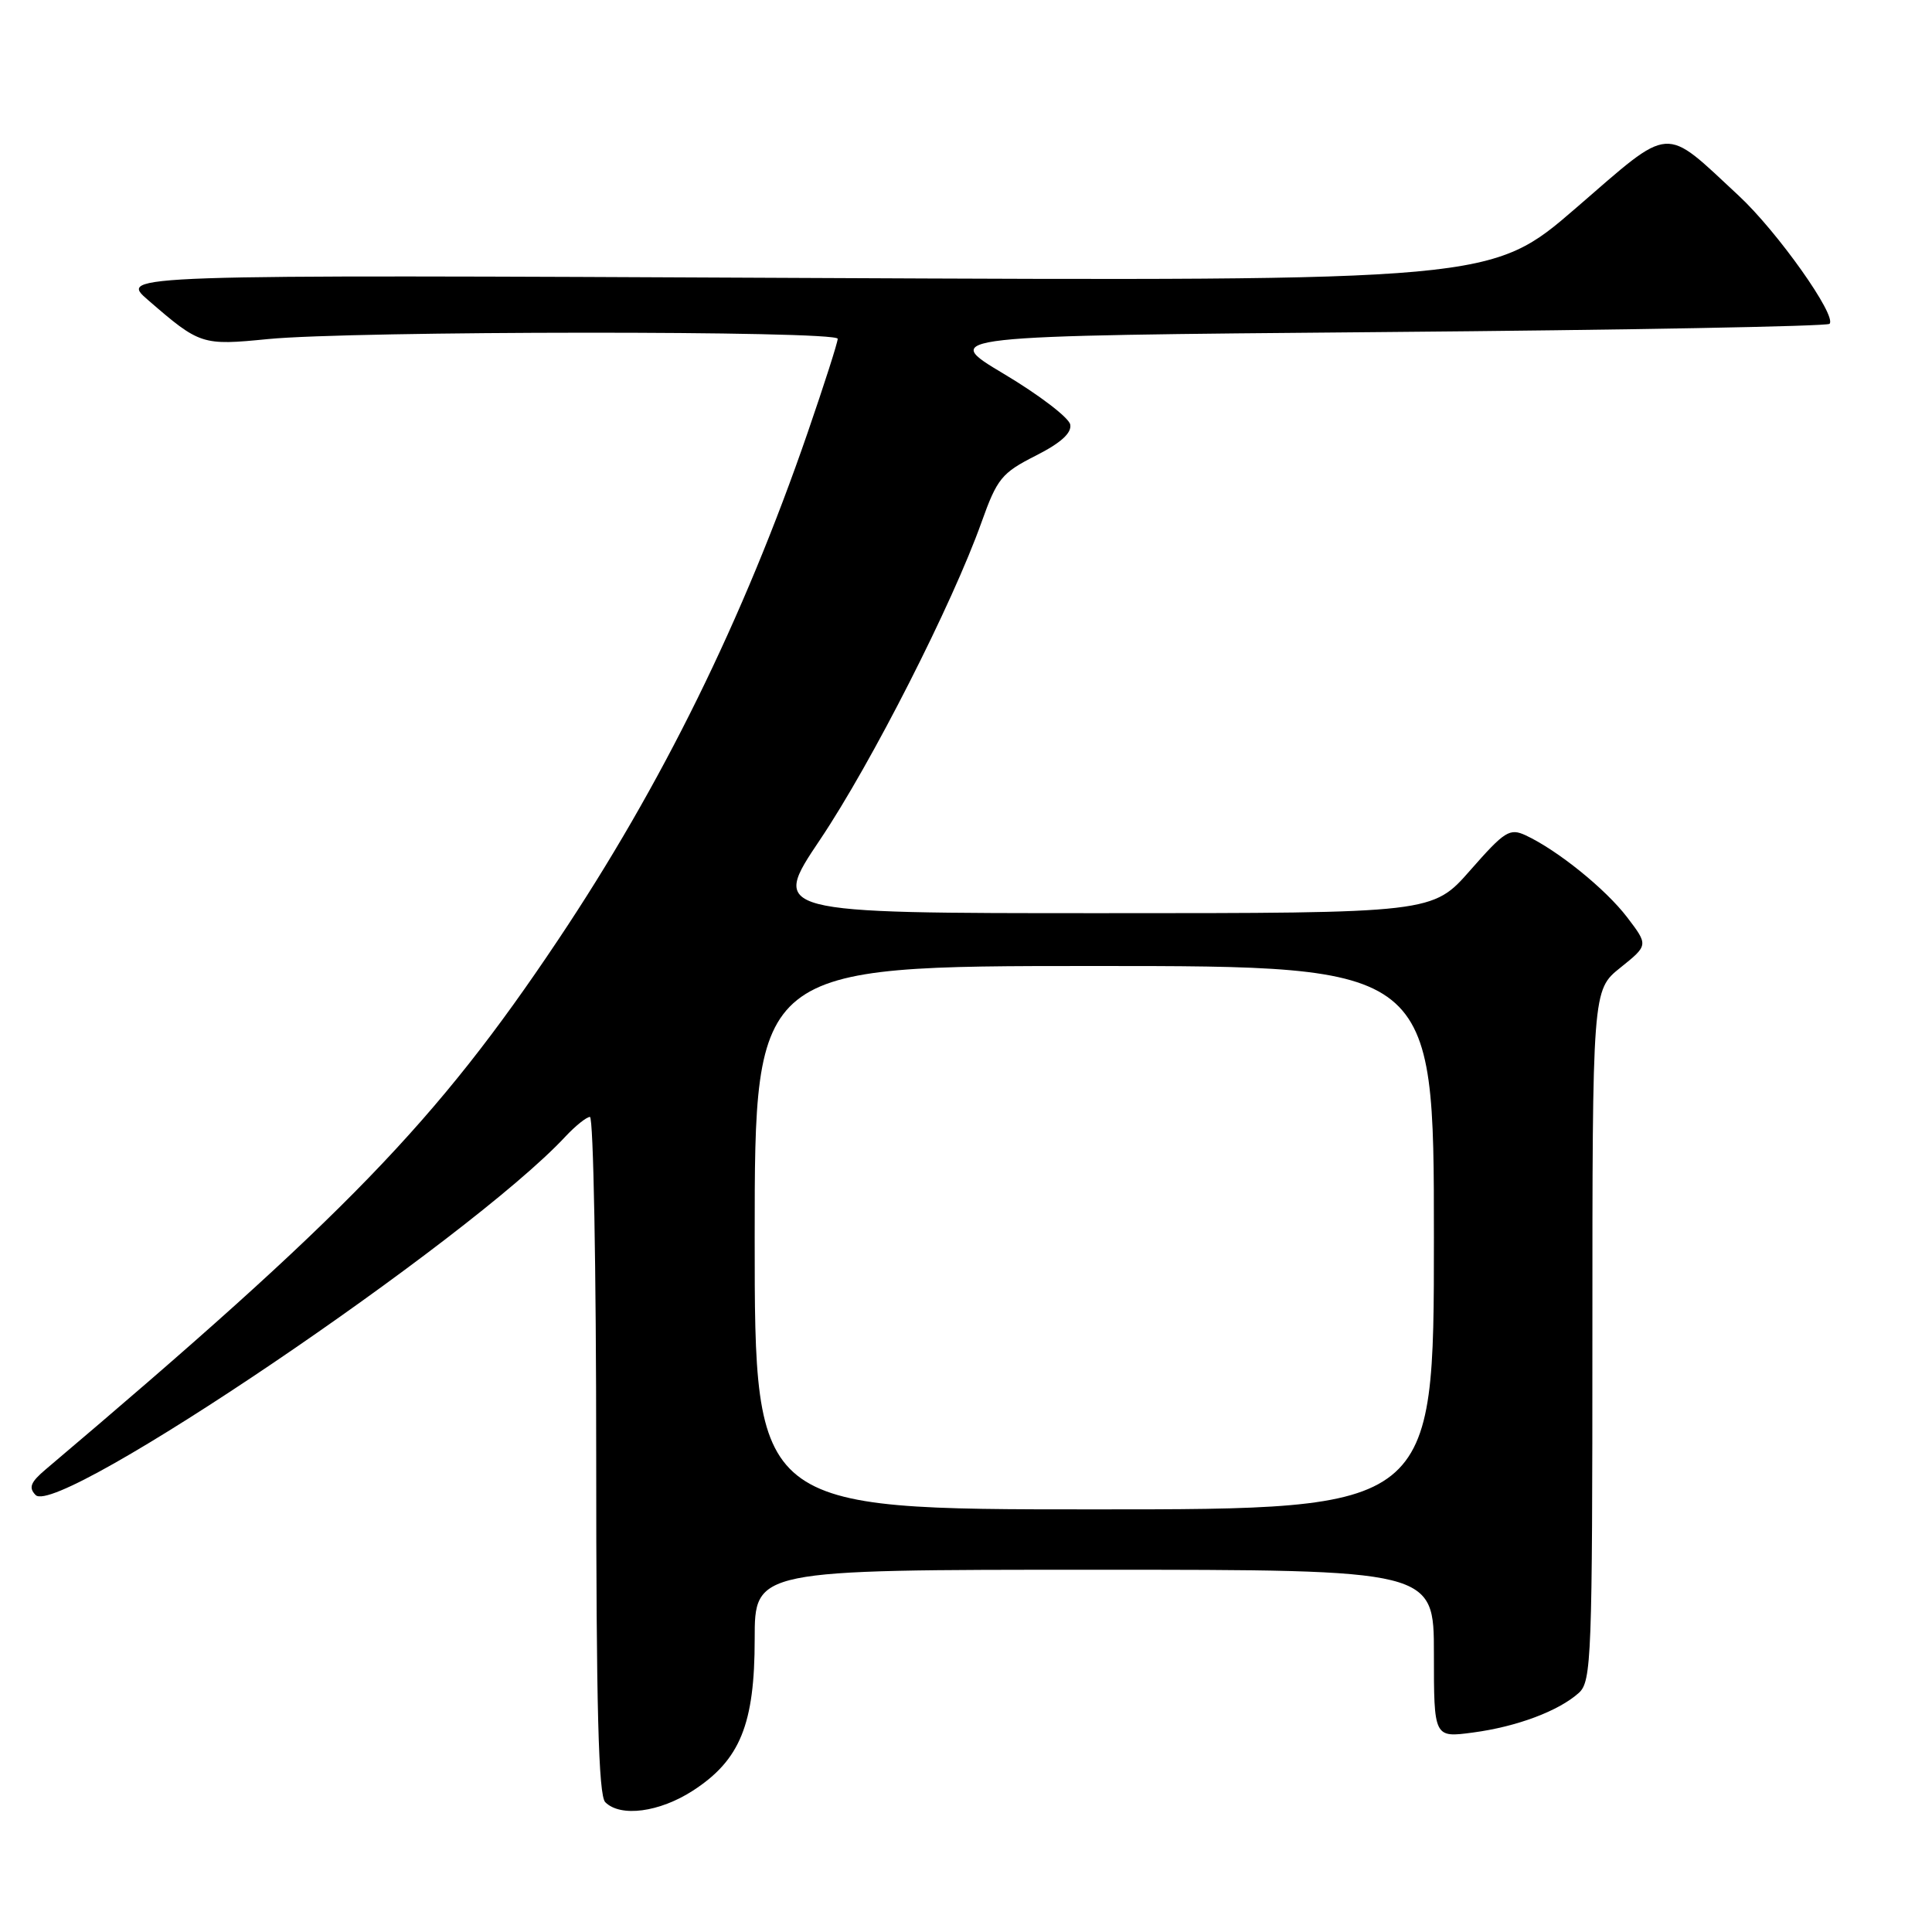 <?xml version="1.0" encoding="UTF-8" standalone="no"?>
<!DOCTYPE svg PUBLIC "-//W3C//DTD SVG 1.1//EN" "http://www.w3.org/Graphics/SVG/1.1/DTD/svg11.dtd" >
<svg xmlns="http://www.w3.org/2000/svg" xmlns:xlink="http://www.w3.org/1999/xlink" version="1.1" viewBox="0 0 256 256">
 <g >
 <path fill="currentColor"
d=" M 91.83 237.26 C 98.07 233.21 100.00 228.47 100.00 217.18 C 100.00 208.00 100.00 208.00 145.00 208.00 C 190.00 208.00 190.00 208.00 190.00 219.13 C 190.00 230.26 190.00 230.26 195.17 229.57 C 200.99 228.80 206.55 226.71 209.21 224.31 C 210.88 222.80 211.00 219.60 211.00 176.94 C 211.00 131.19 211.00 131.19 214.71 128.22 C 218.42 125.24 218.42 125.24 215.61 121.55 C 212.75 117.80 206.40 112.67 202.17 110.69 C 200.04 109.70 199.38 110.12 194.83 115.30 C 189.83 121.00 189.83 121.00 145.98 121.00 C 102.12 121.00 102.12 121.00 108.67 111.25 C 115.50 101.07 126.20 80.02 130.06 69.19 C 132.12 63.42 132.73 62.66 137.22 60.39 C 140.56 58.70 142.03 57.37 141.81 56.25 C 141.63 55.34 137.68 52.32 133.03 49.55 C 124.57 44.50 124.57 44.50 183.20 44.00 C 215.45 43.73 242.10 43.24 242.42 42.91 C 243.45 41.89 235.51 30.68 230.38 25.92 C 220.29 16.55 221.68 16.45 208.85 27.54 C 197.62 37.25 197.62 37.25 106.68 36.83 C 15.74 36.40 15.74 36.40 19.62 39.76 C 26.49 45.71 26.76 45.79 35.50 44.93 C 46.65 43.83 111.00 43.79 111.00 44.89 C 111.00 45.38 109.21 50.96 107.03 57.29 C 98.48 82.09 87.72 103.96 73.94 124.56 C 57.83 148.65 45.85 161.02 6.08 194.68 C 4.04 196.40 3.76 197.12 4.72 198.10 C 7.71 201.14 62.20 164.27 74.92 150.60 C 76.26 149.17 77.72 148.00 78.17 148.00 C 78.63 148.00 79.00 168.16 79.00 192.80 C 79.00 226.31 79.30 237.90 80.20 238.80 C 82.22 240.82 87.38 240.14 91.83 237.26 Z  M 100.00 164.00 C 100.00 128.00 100.00 128.00 145.00 128.00 C 190.00 128.00 190.00 128.00 190.00 164.00 C 190.00 200.00 190.00 200.00 145.00 200.00 C 100.00 200.00 100.00 200.00 100.00 164.00 Z "/>
</g>
</svg>